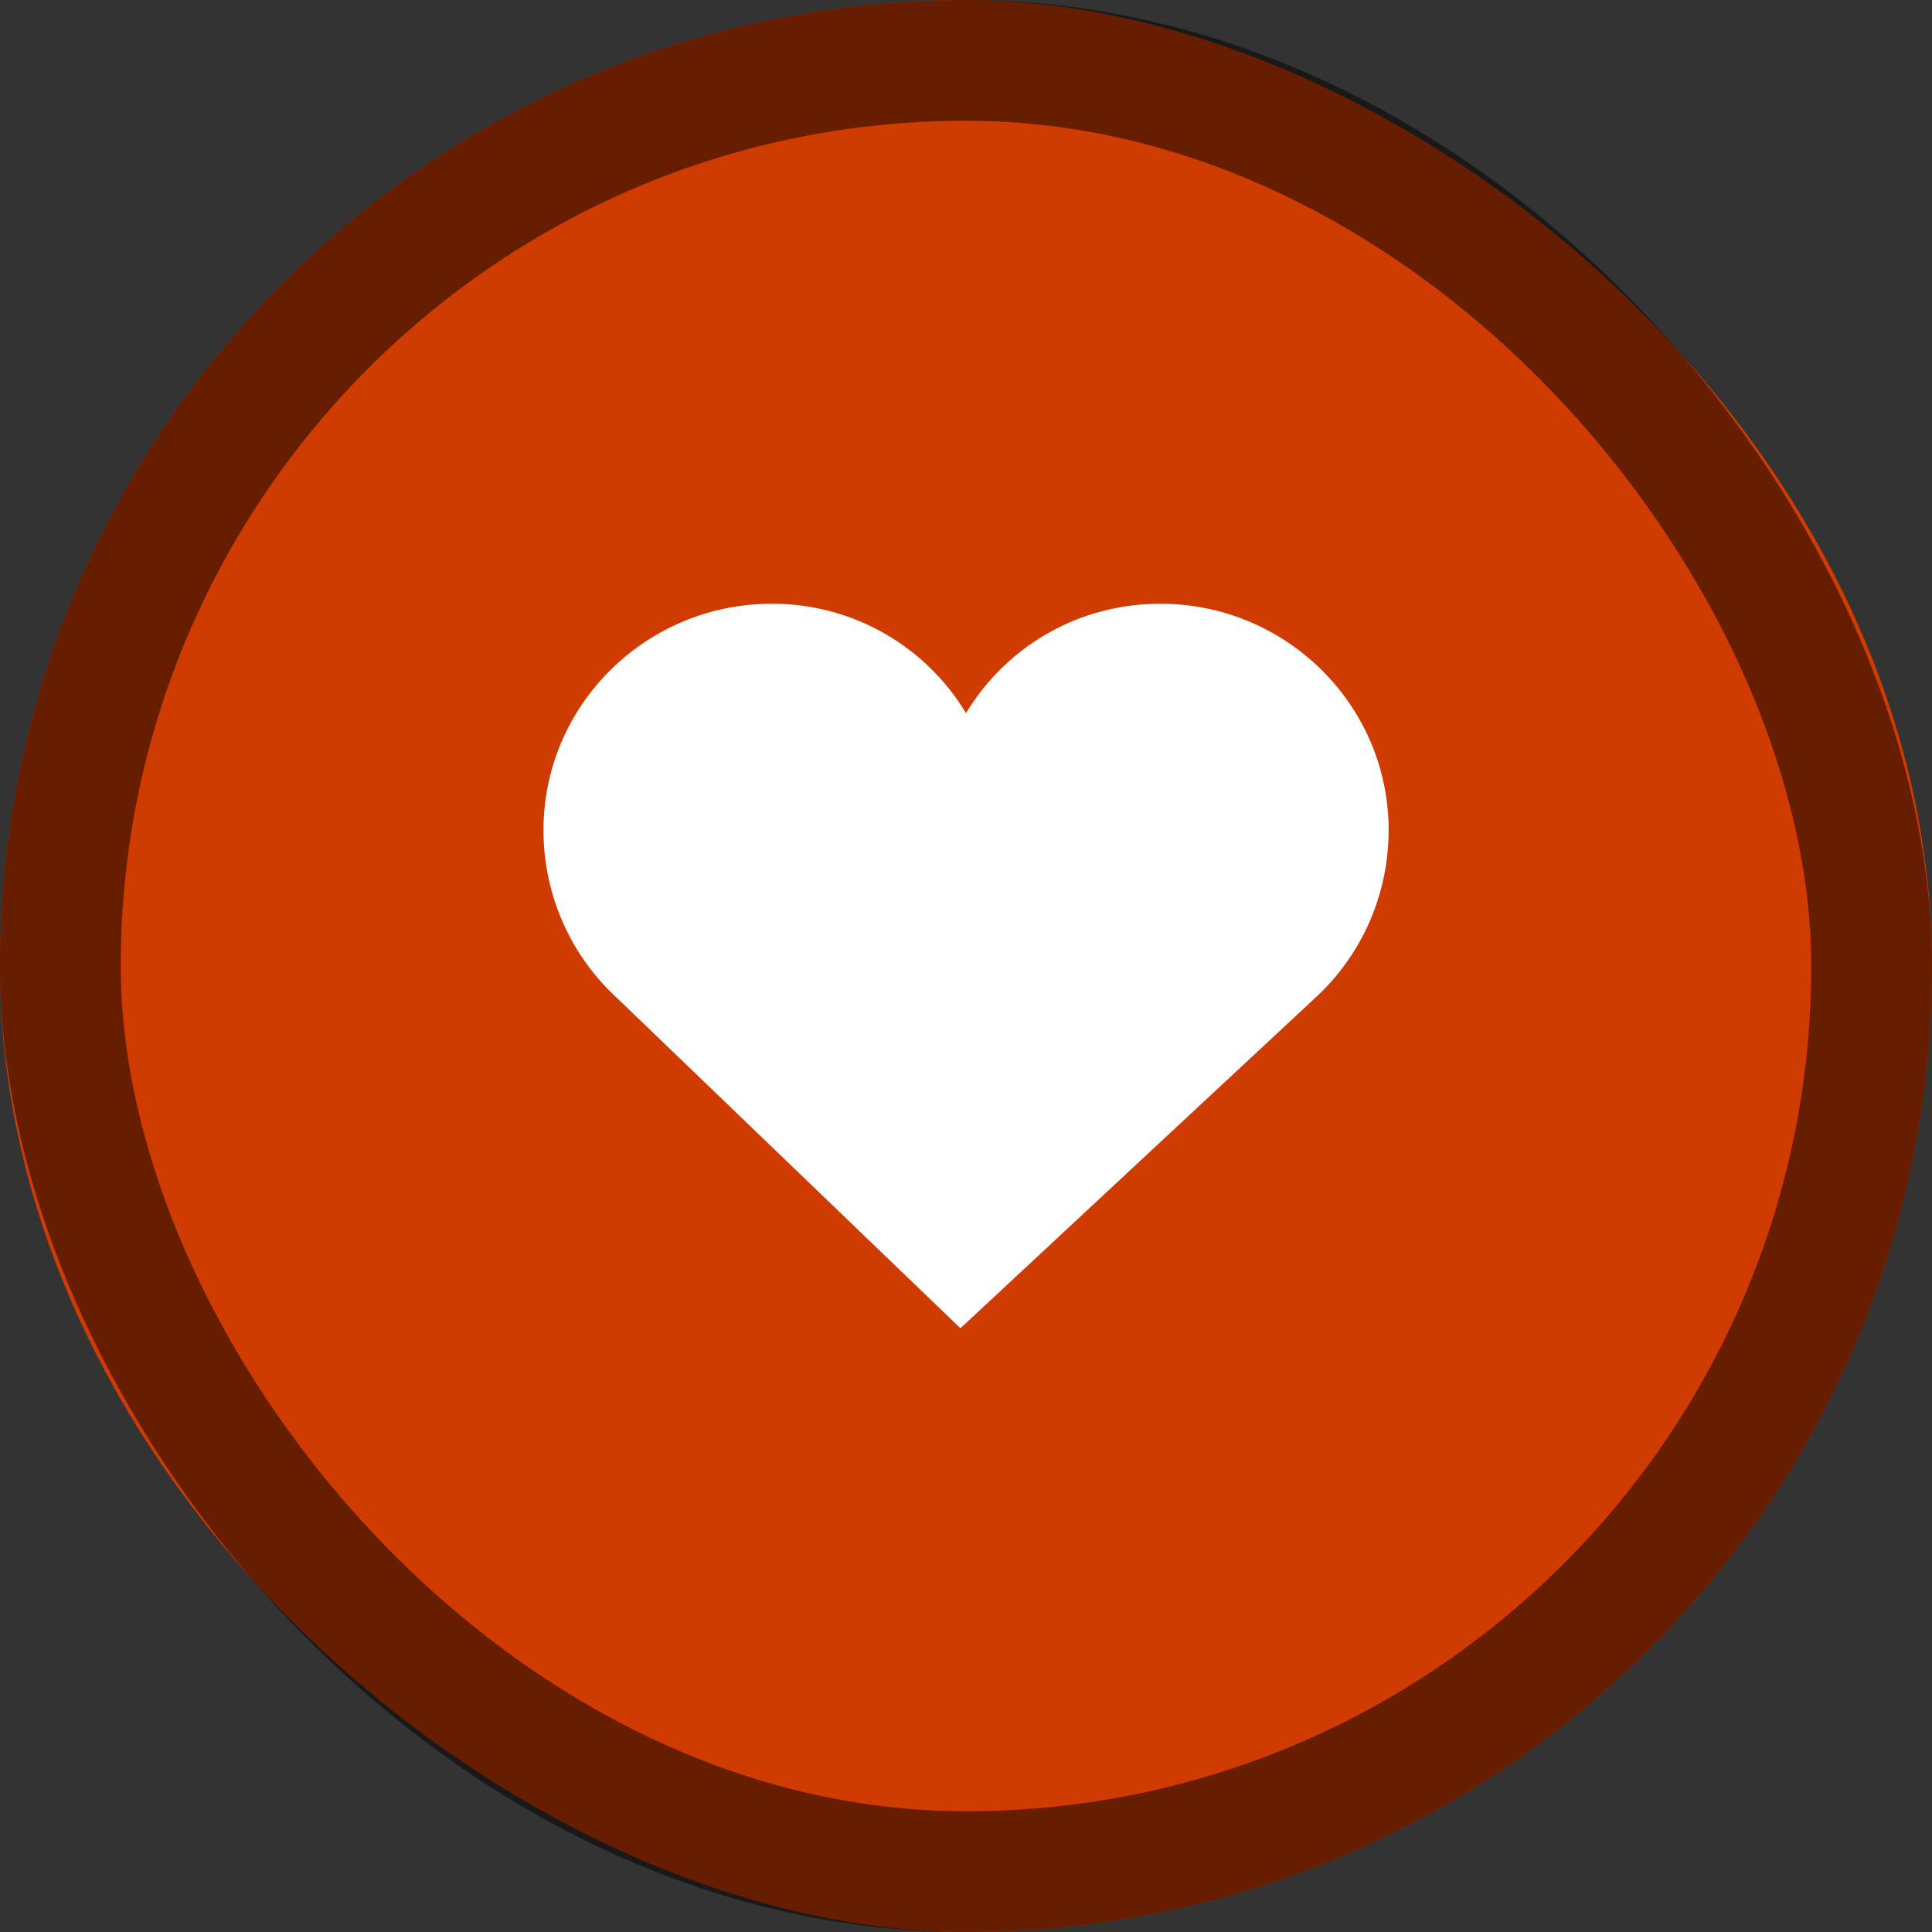 <svg version="1.0" viewBox="0 0 16 16" xmlns="http://www.w3.org/2000/svg"><rect x="0" y="0" width="16" height="16" fill="#333333" stroke="none"/><g transform="translate(-50 -268)"><rect transform="matrix(0 -1 -1 0 0 0)" x="-284" y="-66" width="16" height="16" rx="8" ry="8" fill="#cf3b00"/><rect x="50.5" y="268.5" width="15" height="15" ry="7.5" fill="none" stroke="#000" stroke-linecap="square" stroke-opacity=".502"/><path d="M56.391 273c-1.04 0-1.89.838-1.89 1.875 0 .54.227 1.032.593 1.375l2.86 2.75 2.953-2.75c.366-.343.593-.835.593-1.375 0-1.038-.85-1.875-1.89-1.875-.686 0-1.28.36-1.61.906a1.87 1.87 0 0 0-1.609-.906z" fill="#fff"/></g></svg>